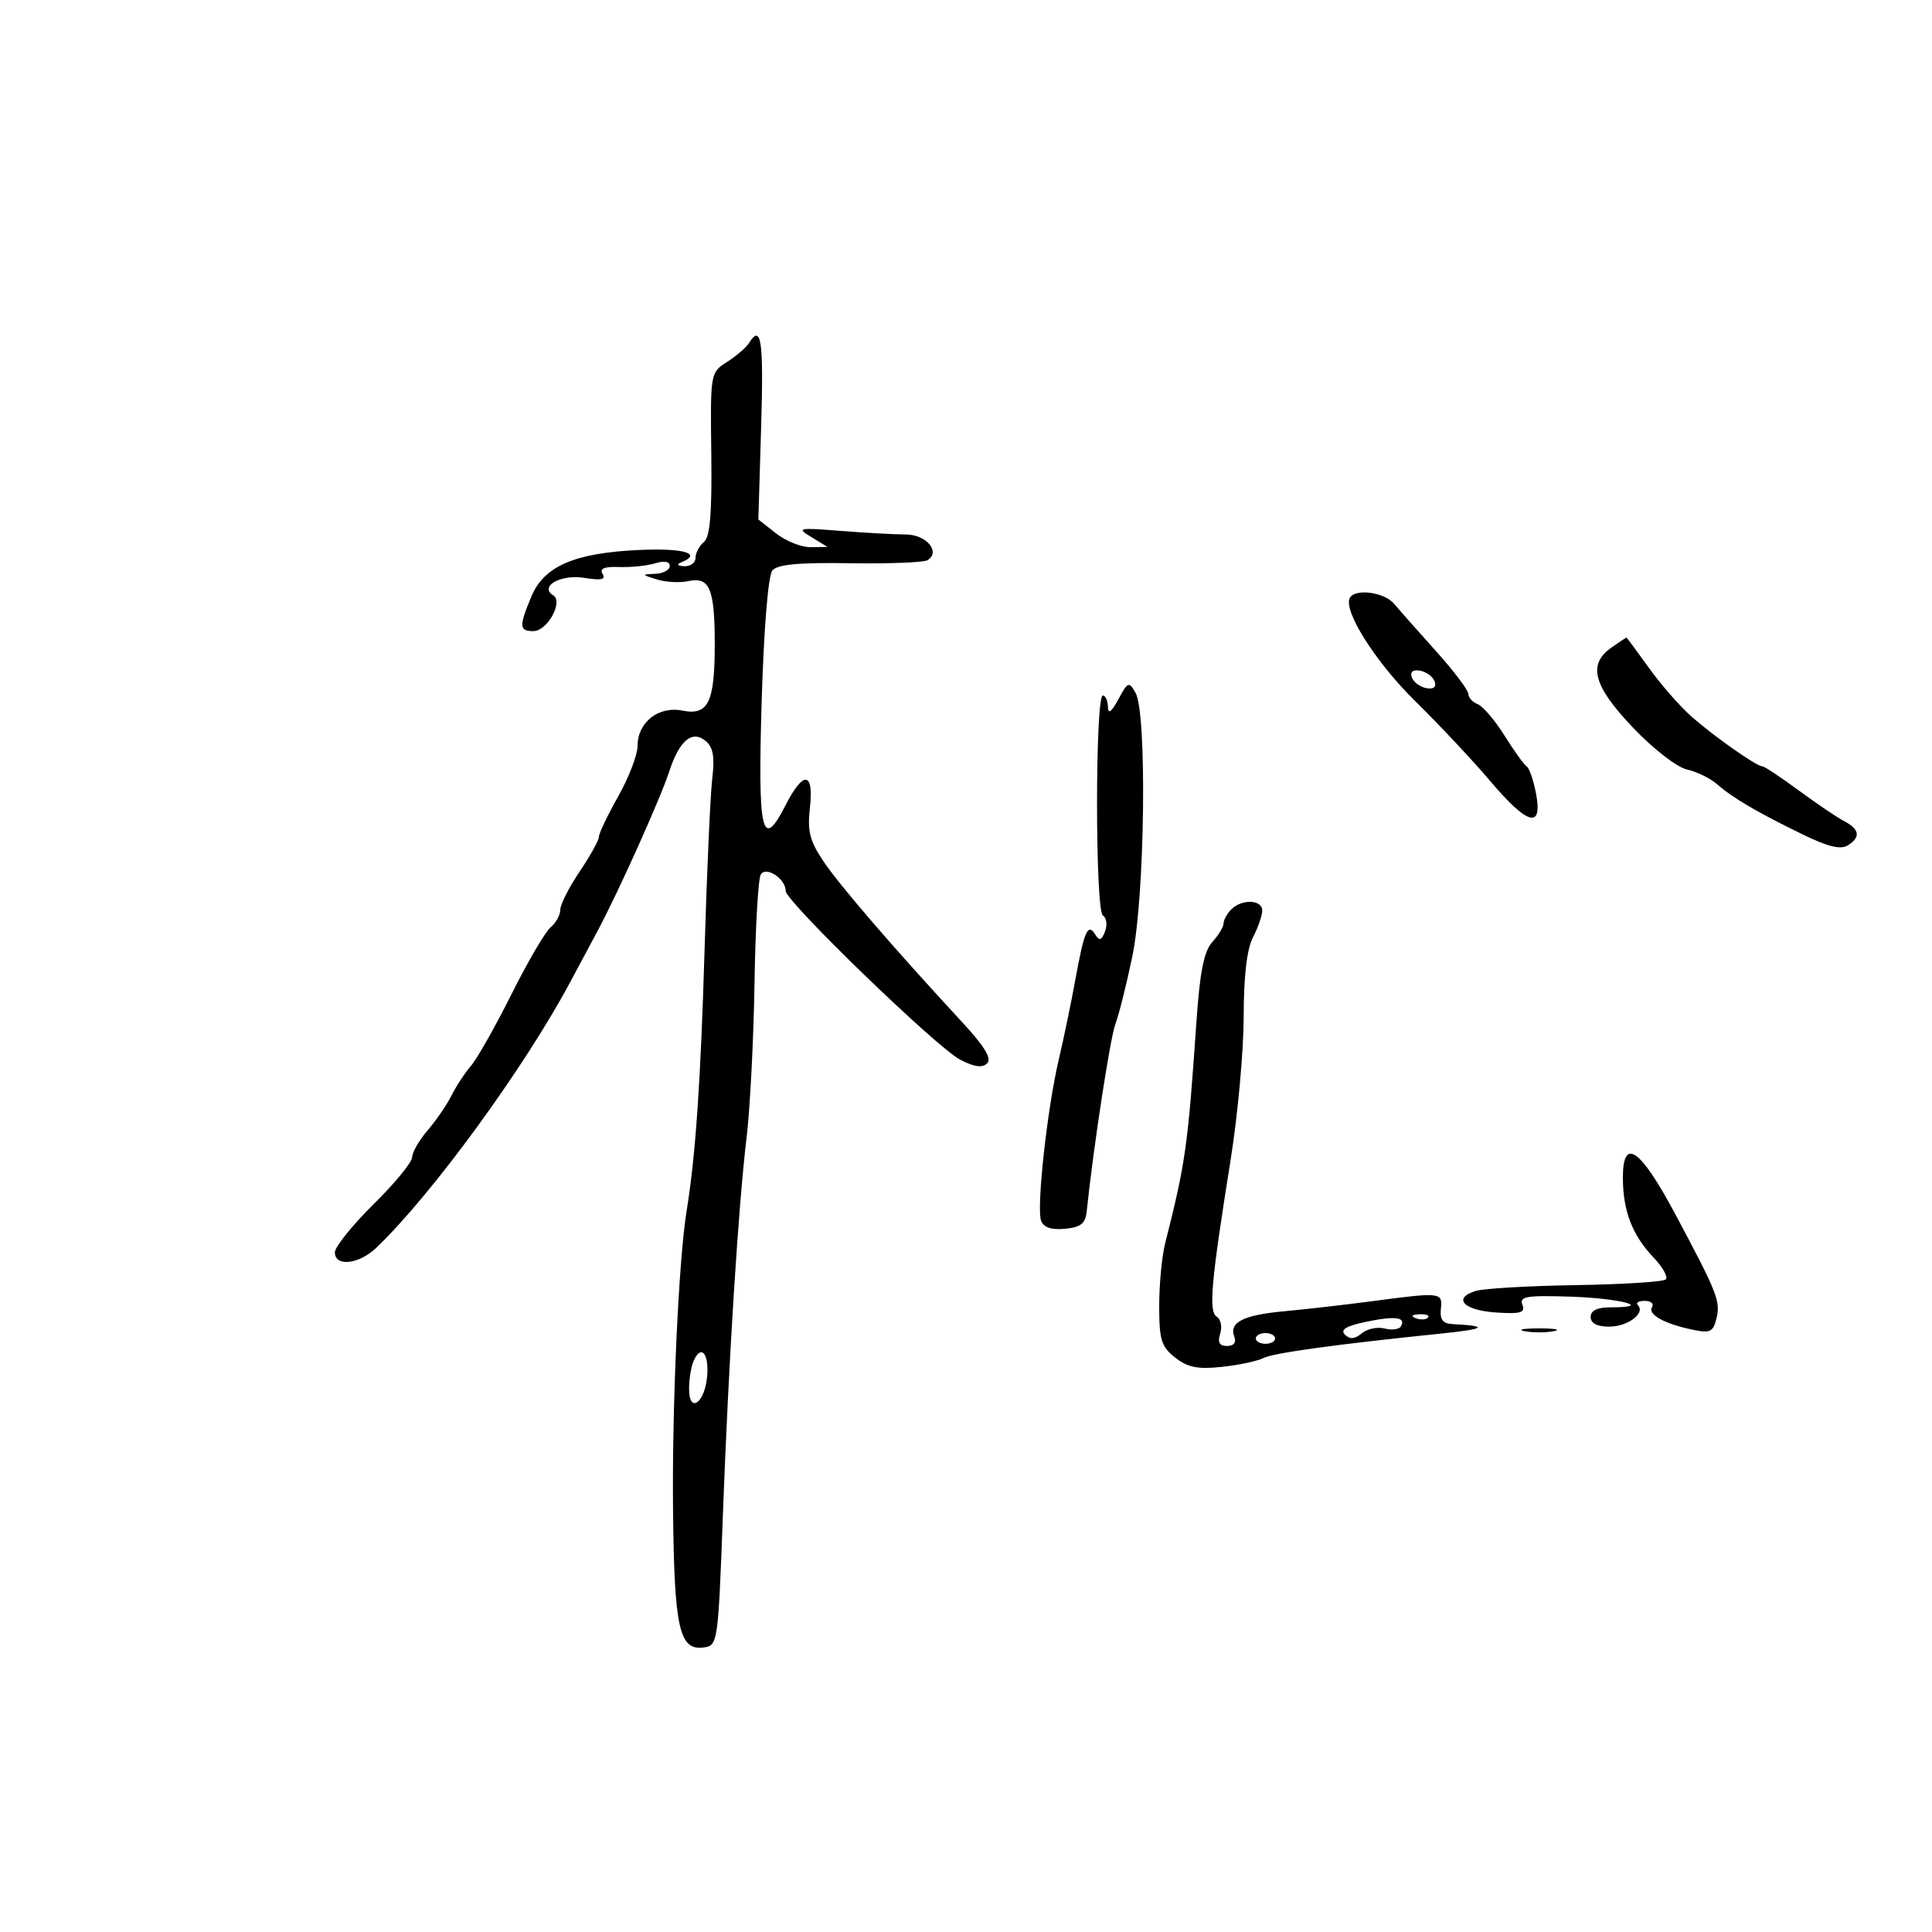 <svg xmlns="http://www.w3.org/2000/svg" width="300" height="300" viewBox="0 0 300 300" version="1.1">
	<path d="M 116.300 53.274 C 115.860 53.975, 114.329 55.292, 112.897 56.201 C 110.303 57.848, 110.295 57.897, 110.449 70.469 C 110.563 79.765, 110.261 83.368, 109.302 84.164 C 108.586 84.759, 108 85.865, 108 86.622 C 108 87.380, 107.213 87.964, 106.250 87.921 C 105.205 87.874, 105.003 87.639, 105.750 87.338 C 109.157 85.963, 106.194 85.080, 99.250 85.400 C 89.201 85.863, 84.487 87.900, 82.509 92.632 C 80.564 97.287, 80.608 98, 82.839 98 C 84.971 98, 87.502 93.428, 85.914 92.447 C 83.677 91.064, 87.081 89.139, 90.717 89.729 C 93.356 90.157, 94.115 89.995, 93.574 89.119 C 93.055 88.279, 93.822 87.962, 96.168 88.046 C 98.001 88.112, 100.513 87.851, 101.750 87.466 C 103.158 87.029, 104 87.185, 104 87.883 C 104 88.498, 102.987 89.045, 101.750 89.100 C 99.596 89.195, 99.607 89.233, 102 89.975 C 103.375 90.402, 105.561 90.521, 106.857 90.240 C 110.176 89.521, 110.967 91.357, 110.985 99.816 C 111.004 109.062, 110.005 111.151, 105.953 110.341 C 102.250 109.600, 99 112.163, 99 115.824 C 99 117.207, 97.650 120.730, 96 123.654 C 94.350 126.578, 93 129.404, 93 129.935 C 93 130.465, 91.650 132.900, 90 135.345 C 88.350 137.790, 87 140.457, 87 141.273 C 87 142.088, 86.321 143.319, 85.491 144.007 C 84.662 144.696, 81.931 149.363, 79.423 154.380 C 76.915 159.396, 74.085 164.400, 73.136 165.500 C 72.186 166.600, 70.827 168.669, 70.117 170.098 C 69.406 171.527, 67.739 173.960, 66.412 175.504 C 65.086 177.048, 64 178.933, 64 179.693 C 64 180.452, 61.300 183.741, 58 187 C 54.700 190.259, 52 193.618, 52 194.463 C 52 196.751, 55.735 196.338, 58.438 193.750 C 67.077 185.483, 81.388 165.872, 88.540 152.500 C 89.717 150.300, 91.643 146.700, 92.821 144.500 C 96.029 138.506, 102.547 124, 103.906 119.830 C 105.488 114.977, 107.465 113.311, 109.569 115.057 C 110.745 116.033, 111.002 117.505, 110.596 120.930 C 110.298 123.443, 109.762 135.400, 109.405 147.500 C 108.800 167.972, 108.011 179.457, 106.623 188 C 105.371 195.699, 104.338 218.428, 104.509 234.525 C 104.703 252.933, 105.477 256.357, 109.318 255.811 C 111.449 255.507, 111.517 255.032, 112.240 235.500 C 113.134 211.333, 114.641 187.343, 115.944 176.500 C 116.473 172.100, 117.020 161.402, 117.158 152.727 C 117.297 144.052, 117.733 136.431, 118.129 135.792 C 118.958 134.450, 122 136.455, 122 138.343 C 122 139.976, 145.468 162.674, 149.098 164.551 C 151.298 165.689, 152.544 165.856, 153.287 165.113 C 154.029 164.371, 152.879 162.475, 149.422 158.739 C 138.887 147.356, 130.387 137.503, 127.881 133.767 C 125.735 130.569, 125.351 129.062, 125.761 125.431 C 126.397 119.782, 124.750 119.609, 121.982 125.035 C 118.304 132.244, 117.652 129.387, 118.274 108.795 C 118.614 97.564, 119.285 89.362, 119.928 88.587 C 120.715 87.639, 124.007 87.330, 131.994 87.457 C 138.035 87.553, 143.448 87.341, 144.023 86.986 C 146.119 85.691, 143.841 83, 140.643 82.993 C 138.914 82.989, 134.350 82.738, 130.500 82.434 C 123.917 81.916, 123.649 81.974, 126 83.406 L 128.500 84.929 125.885 84.965 C 124.447 84.984, 122.030 84.025, 120.514 82.832 L 117.758 80.665 118.189 66.332 C 118.595 52.859, 118.214 50.225, 116.300 53.274 M 209.627 92.794 C 208.454 94.692, 213.537 102.760, 219.756 108.872 C 223.465 112.517, 228.692 118.088, 231.371 121.250 C 237.206 128.136, 239.559 128.796, 238.520 123.252 C 238.133 121.191, 237.475 119.279, 237.058 119.002 C 236.640 118.726, 235.087 116.566, 233.607 114.202 C 232.126 111.838, 230.259 109.653, 229.457 109.345 C 228.656 109.038, 228 108.315, 228 107.740 C 228 107.164, 225.737 104.175, 222.971 101.097 C 220.205 98.018, 217.280 94.713, 216.471 93.750 C 214.975 91.970, 210.521 91.348, 209.627 92.794 M 250.223 100.557 C 246.491 103.170, 247.398 106.517, 253.597 113.016 C 256.746 116.318, 260.404 119.149, 261.962 119.492 C 263.484 119.826, 265.600 120.865, 266.663 121.800 C 269.050 123.898, 272.862 126.132, 279.948 129.585 C 283.879 131.500, 285.828 131.967, 286.948 131.261 C 288.954 129.995, 288.756 128.749, 286.348 127.500 C 285.288 126.950, 282.128 124.813, 279.326 122.750 C 276.524 120.688, 273.975 119, 273.660 119 C 272.766 119, 266.248 114.425, 262.683 111.295 C 260.908 109.736, 257.926 106.332, 256.058 103.730 C 254.190 101.129, 252.612 99, 252.553 99 C 252.494 99, 251.445 99.701, 250.223 100.557 M 219.218 105.154 C 219.464 105.895, 220.468 106.655, 221.448 106.846 C 222.588 107.066, 223.069 106.706, 222.782 105.846 C 222.536 105.105, 221.532 104.345, 220.552 104.154 C 219.412 103.934, 218.931 104.294, 219.218 105.154 M 173.658 108.585 C 172.571 110.593, 172.068 110.955, 172.040 109.750 C 172.018 108.787, 171.662 108, 171.250 108.001 C 170.048 108.002, 170.049 141.399, 171.251 142.149 C 171.823 142.506, 171.977 143.618, 171.592 144.621 C 171.046 146.042, 170.712 146.151, 170.071 145.115 C 168.926 143.262, 168.354 144.546, 167.001 152.011 C 166.354 155.580, 165.188 161.200, 164.411 164.500 C 162.593 172.219, 160.911 187.605, 161.669 189.581 C 162.061 190.602, 163.290 191.007, 165.378 190.804 C 167.875 190.561, 168.551 190, 168.757 188 C 169.741 178.438, 172.400 161.084, 173.198 159.006 C 173.728 157.628, 174.913 152.900, 175.831 148.500 C 177.782 139.149, 178.128 110.738, 176.329 107.585 C 175.303 105.788, 175.140 105.849, 173.658 108.585 M 191.200 141.200 C 190.540 141.860, 190 142.837, 190 143.371 C 190 143.905, 189.213 145.212, 188.250 146.274 C 186.937 147.723, 186.317 150.866, 185.767 158.853 C 184.445 178.065, 184.100 180.497, 180.913 193.116 C 180.411 195.105, 180 199.460, 180 202.793 C 180 208.056, 180.327 209.112, 182.481 210.807 C 184.431 212.340, 185.985 212.649, 189.731 212.247 C 192.354 211.966, 195.240 211.355, 196.143 210.890 C 197.700 210.089, 207.235 208.774, 224 207.051 C 230.747 206.357, 231.226 205.894, 225.500 205.602 C 224.046 205.528, 223.565 204.886, 223.738 203.250 C 224.013 200.651, 223.786 200.626, 213 202.057 C 208.875 202.604, 202.806 203.299, 199.514 203.600 C 193.047 204.191, 190.805 205.327, 191.666 207.573 C 192.006 208.459, 191.579 209, 190.540 209 C 189.345 209, 189.039 208.451, 189.473 207.084 C 189.808 206.030, 189.568 204.851, 188.941 204.463 C 187.642 203.661, 188.035 199.224, 191.106 180 C 192.204 173.125, 193.109 163.181, 193.117 157.901 C 193.126 151.539, 193.614 147.370, 194.565 145.537 C 195.354 144.016, 196 142.148, 196 141.386 C 196 139.684, 192.839 139.561, 191.200 141.200 M 252 182.862 C 252 187.993, 253.457 191.797, 256.741 195.240 C 258.178 196.746, 259.046 198.287, 258.670 198.663 C 258.294 199.039, 251.990 199.440, 244.660 199.553 C 237.330 199.667, 230.334 200.077, 229.112 200.465 C 225.503 201.610, 227.294 203.476, 232.318 203.804 C 236.143 204.054, 236.875 203.837, 236.398 202.595 C 235.904 201.309, 237.025 201.121, 243.878 201.343 C 251.526 201.592, 256.872 203, 250.167 203 C 248.019 203, 247 203.482, 247 204.500 C 247 205.486, 247.986 206, 249.878 206 C 252.760 206, 255.561 203.895, 254.325 202.658 C 253.963 202.296, 254.443 202, 255.392 202 C 256.341 202, 256.854 202.427, 256.531 202.950 C 255.825 204.092, 258.333 205.513, 262.713 206.453 C 265.529 207.058, 265.999 206.851, 266.519 204.782 C 267.196 202.082, 266.708 200.838, 260.120 188.500 C 254.687 178.323, 252 176.457, 252 182.862 M 212.132 205.248 C 209.016 205.902, 208.072 206.472, 208.840 207.240 C 209.607 208.007, 210.356 207.950, 211.452 207.040 C 212.298 206.338, 213.891 206, 214.994 206.288 C 216.096 206.576, 217.231 206.436, 217.515 205.975 C 218.406 204.534, 216.659 204.298, 212.132 205.248 M 219.813 204.683 C 220.534 204.972, 221.397 204.936, 221.729 204.604 C 222.061 204.272, 221.471 204.036, 220.417 204.079 C 219.252 204.127, 219.015 204.364, 219.813 204.683 M 236.750 206.706 C 237.988 206.944, 240.012 206.944, 241.250 206.706 C 242.488 206.467, 241.475 206.272, 239 206.272 C 236.525 206.272, 235.512 206.467, 236.750 206.706 M 195 207.833 C 195 208.292, 195.675 208.667, 196.500 208.667 C 197.325 208.667, 198 208.292, 198 207.833 C 198 207.375, 197.325 207, 196.500 207 C 195.675 207, 195 207.375, 195 207.833 M 107.607 211.582 C 107.273 212.452, 107 214.289, 107 215.665 C 107 219.607, 109.456 217.866, 109.810 213.673 C 110.123 209.970, 108.732 208.650, 107.607 211.582" stroke="none" fill="black" fill-rule="evenodd"/>
</svg>